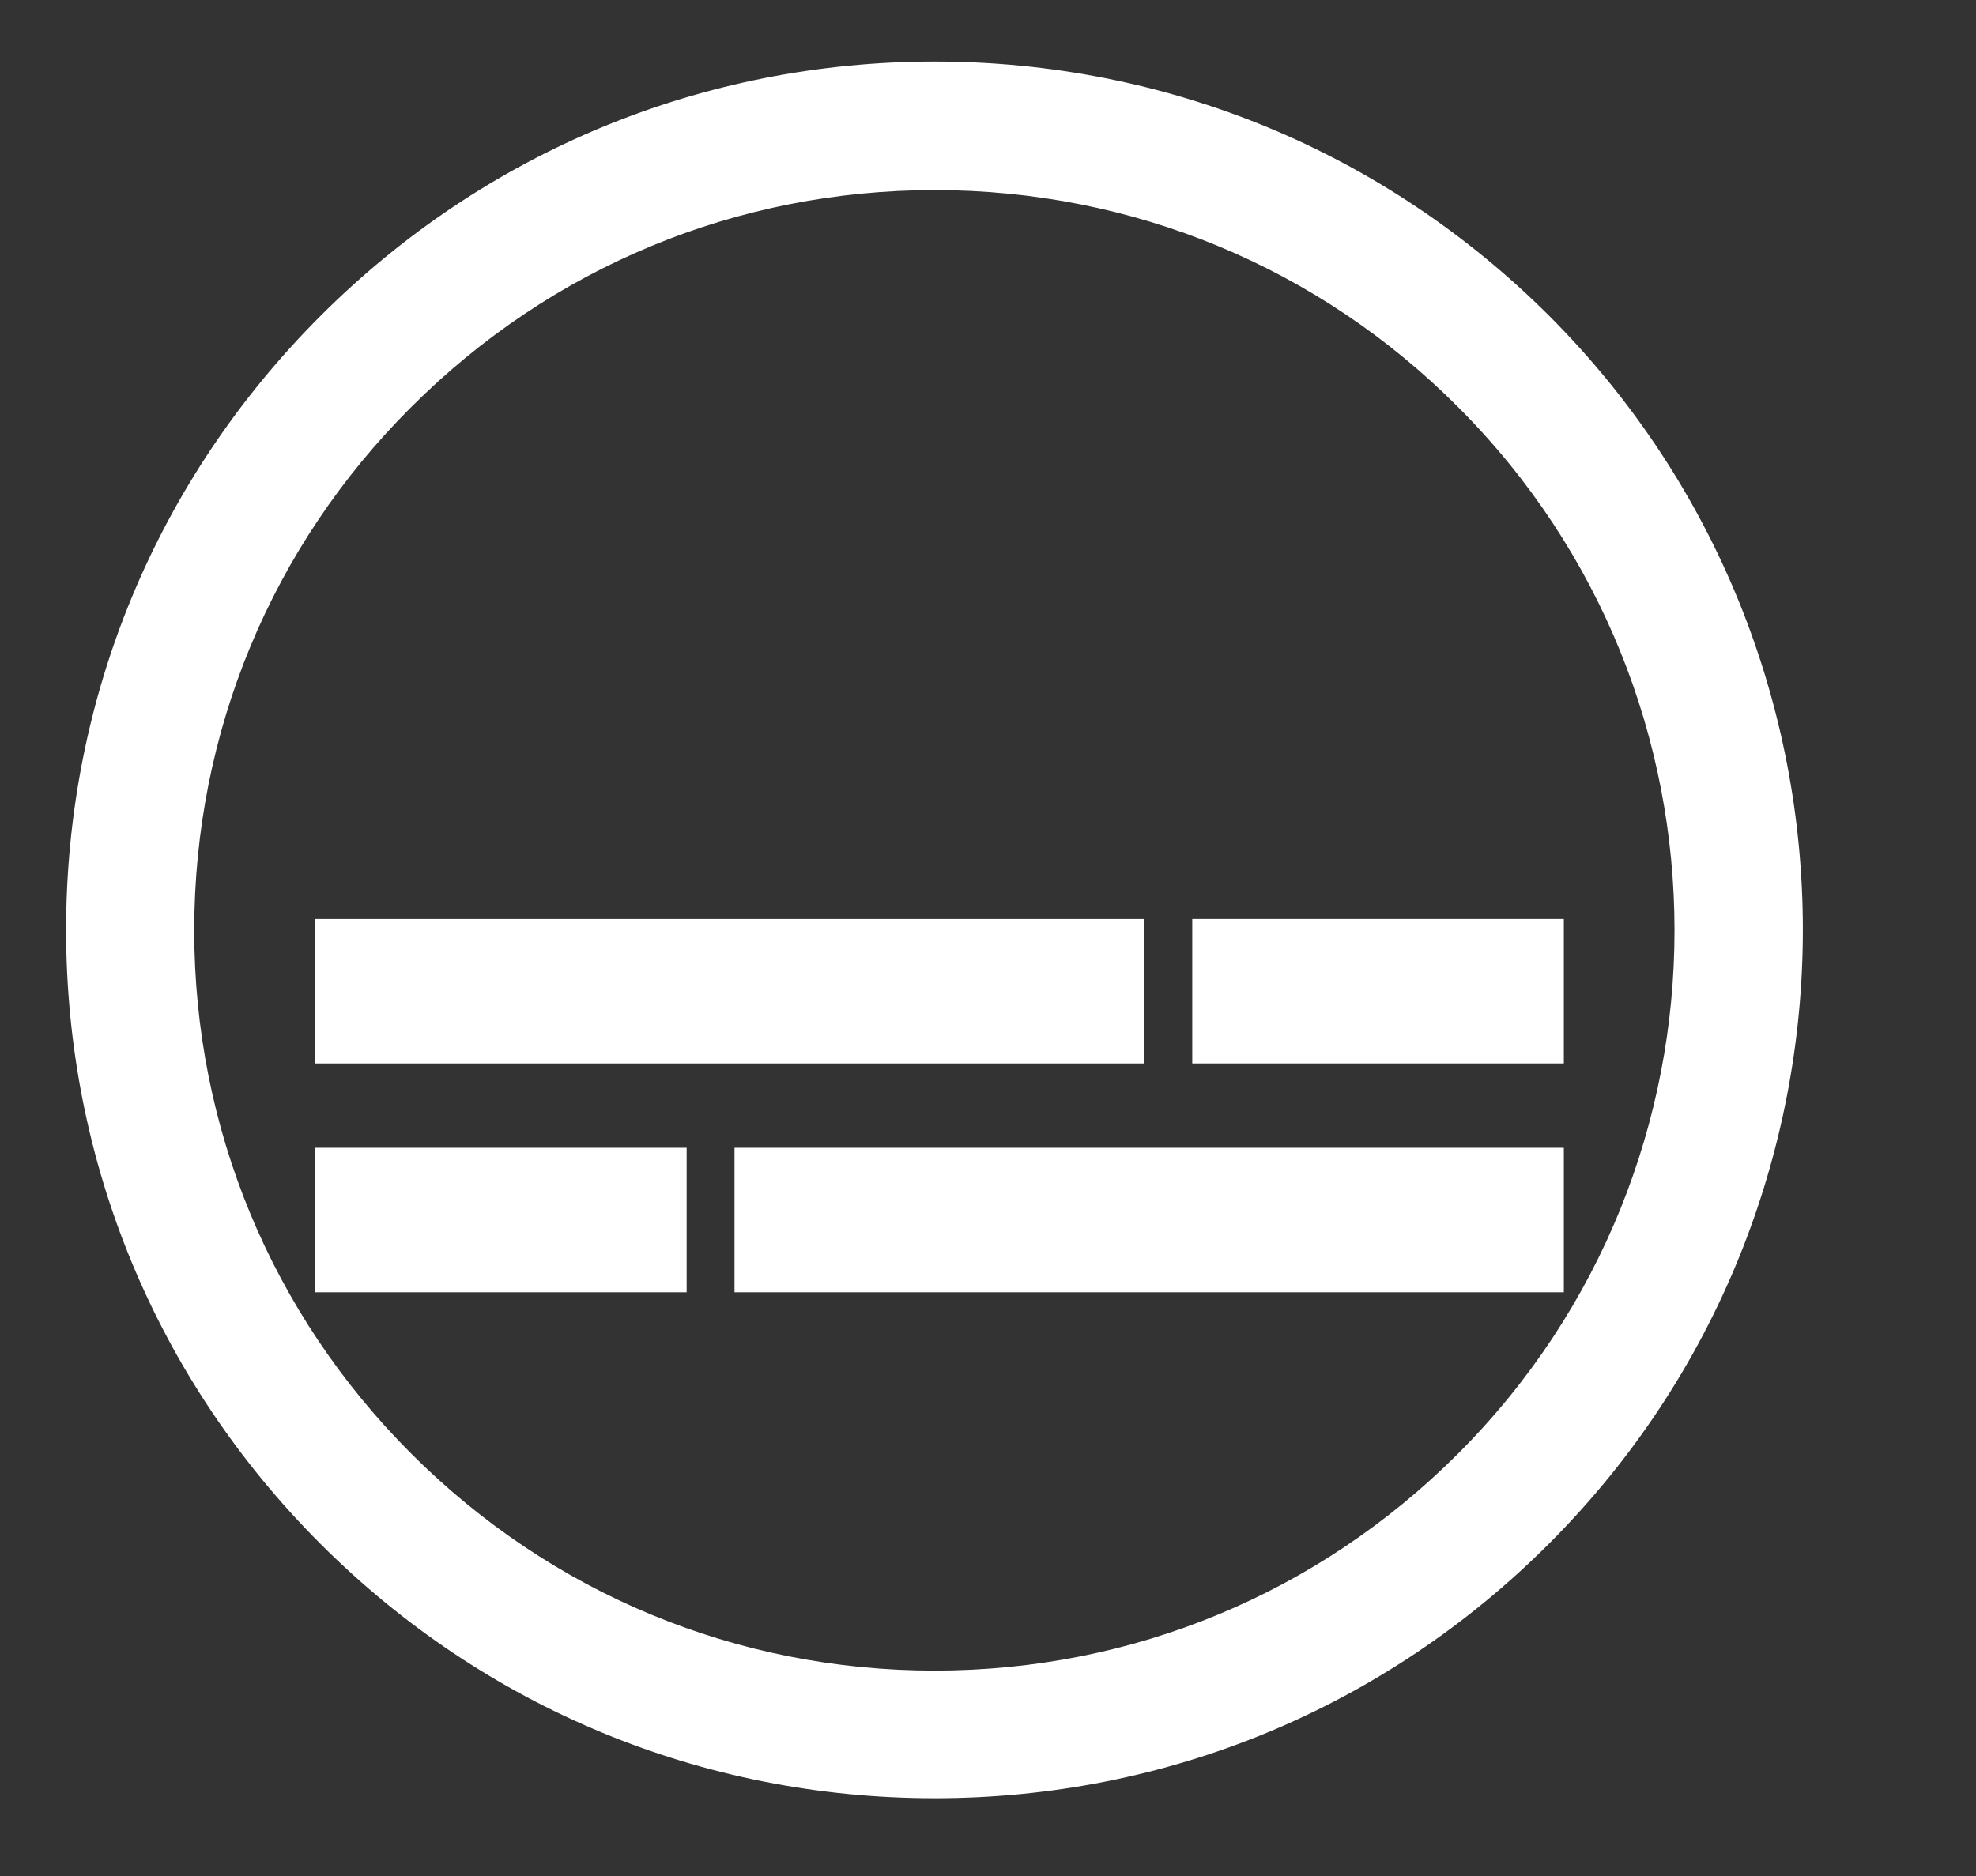 <?xml version="1.0" encoding="utf-8"?>
<!-- Generator: Adobe Illustrator 23.0.6, SVG Export Plug-In . SVG Version: 6.00 Build 0)  -->
<svg version="1.1" id="Layer_1" xmlns="http://www.w3.org/2000/svg" xmlns:xlink="http://www.w3.org/1999/xlink" x="0px" y="0px"
	 viewBox="0 0 43.34 41.16" style="enable-background:new 0 0 43.34 41.16;" xml:space="preserve">
<rect x="0" y="0" width="43.34" height="41.16" fill="#333333" stroke="none"/>
<style type="text/css">
	.st0{fill:#FFFFFF;}
</style>
<g>
	<g id="_x31_3_2_">
		<g>
			<g>
				<path class="st0" d="M20.5,39.09c-4.99,0-9.68-1.94-13.21-5.47S1.82,25.4,1.82,20.41S3.76,10.73,7.29,7.2s8.22-5.47,13.21-5.47
					s9.68,1.94,13.21,5.47c7.28,7.28,7.28,19.13,0,26.42C30.18,37.14,25.49,39.09,20.5,39.09z M20.5,3.79
					c-4.44,0-8.61,1.73-11.75,4.87s-4.87,7.31-4.87,11.75s1.73,8.61,4.87,11.75s7.31,4.87,11.75,4.87s8.61-1.73,11.75-4.87
					c3.13-3.13,4.86-7.3,4.86-11.75c0-4.44-1.73-8.61-4.86-11.75C29.11,5.52,24.94,3.79,20.5,3.79z"/>
				<path class="st0" d="M20.5,2.1c4.89,0,9.49,1.9,12.94,5.36c7.14,7.14,7.14,18.75,0,25.89c-3.46,3.46-8.05,5.36-12.94,5.36
					s-9.49-1.9-12.94-5.36C4.1,29.89,2.2,25.3,2.2,20.41s1.9-9.49,5.36-12.94C11.01,4.01,15.61,2.1,20.5,2.1 M20.5,37.4
					c4.54,0,8.8-1.77,12.01-4.98c6.62-6.62,6.62-17.4,0-24.03C29.3,5.18,25.03,3.41,20.5,3.41c-4.54,0-8.8,1.77-12.01,4.98
					S3.51,15.87,3.51,20.4c0,4.54,1.77,8.8,4.98,12.01C11.7,35.63,15.96,37.4,20.5,37.4 M20.5,1.35c-5.09,0-9.87,1.98-13.47,5.58
					S1.45,15.31,1.45,20.4s1.98,9.87,5.58,13.47s8.38,5.58,13.47,5.58s9.87-1.98,13.47-5.58c7.43-7.43,7.43-19.52,0-26.95
					C30.37,3.33,25.59,1.35,20.5,1.35L20.5,1.35z M20.5,36.65c-4.34,0-8.41-1.69-11.48-4.76s-4.76-7.15-4.76-11.48
					c0-4.34,1.69-8.42,4.76-11.48c3.07-3.07,7.14-4.76,11.48-4.76s8.42,1.69,11.48,4.76c6.33,6.33,6.33,16.63,0,22.96
					C28.91,34.96,24.84,36.65,20.5,36.65L20.5,36.65z"/>
			</g>
		</g>
	</g>
	<g>
		<g>
			<rect x="7.28" y="20.54" class="st0" width="17.44" height="2.42"/>
			<path class="st0" d="M24.35,20.91v1.67H7.66v-1.67H24.35 M25.1,20.16h-0.75H7.66H6.91v0.75v1.67v0.75h0.75h16.69h0.75v-0.75
				v-1.67V20.16L25.1,20.16z"/>
		</g>
	</g>
	<g>
		<g>
			<rect x="26.53" y="20.54" class="st0" width="7.4" height="2.42"/>
			<path class="st0" d="M33.55,20.91v1.67H26.9v-1.67H33.55 M34.3,20.16h-0.75H26.9h-0.75v0.75v1.67v0.75h0.75h6.65h0.75v-0.75
				v-1.67V20.16L34.3,20.16z"/>
		</g>
	</g>
	<g>
		<g>
			<rect x="16.49" y="25.56" class="st0" width="17.44" height="2.42"/>
			<path class="st0" d="M33.55,25.93v1.67H16.86v-1.67H33.55 M34.3,25.18h-0.75H16.86h-0.75v0.75v1.67v0.75h0.75h16.69h0.75V27.6
				v-1.67V25.18L34.3,25.18z"/>
		</g>
	</g>
	<g>
		<g>
			<rect x="7.28" y="25.56" class="st0" width="7.4" height="2.42"/>
			<path class="st0" d="M14.3,25.93v1.67H7.66v-1.67H14.3 M15.05,25.18H14.3H7.66H6.91v0.75v1.67v0.75h0.75h6.65h0.75V27.6v-1.67
				v-0.75H15.05z"/>
		</g>
	</g>
</g>
</svg>
